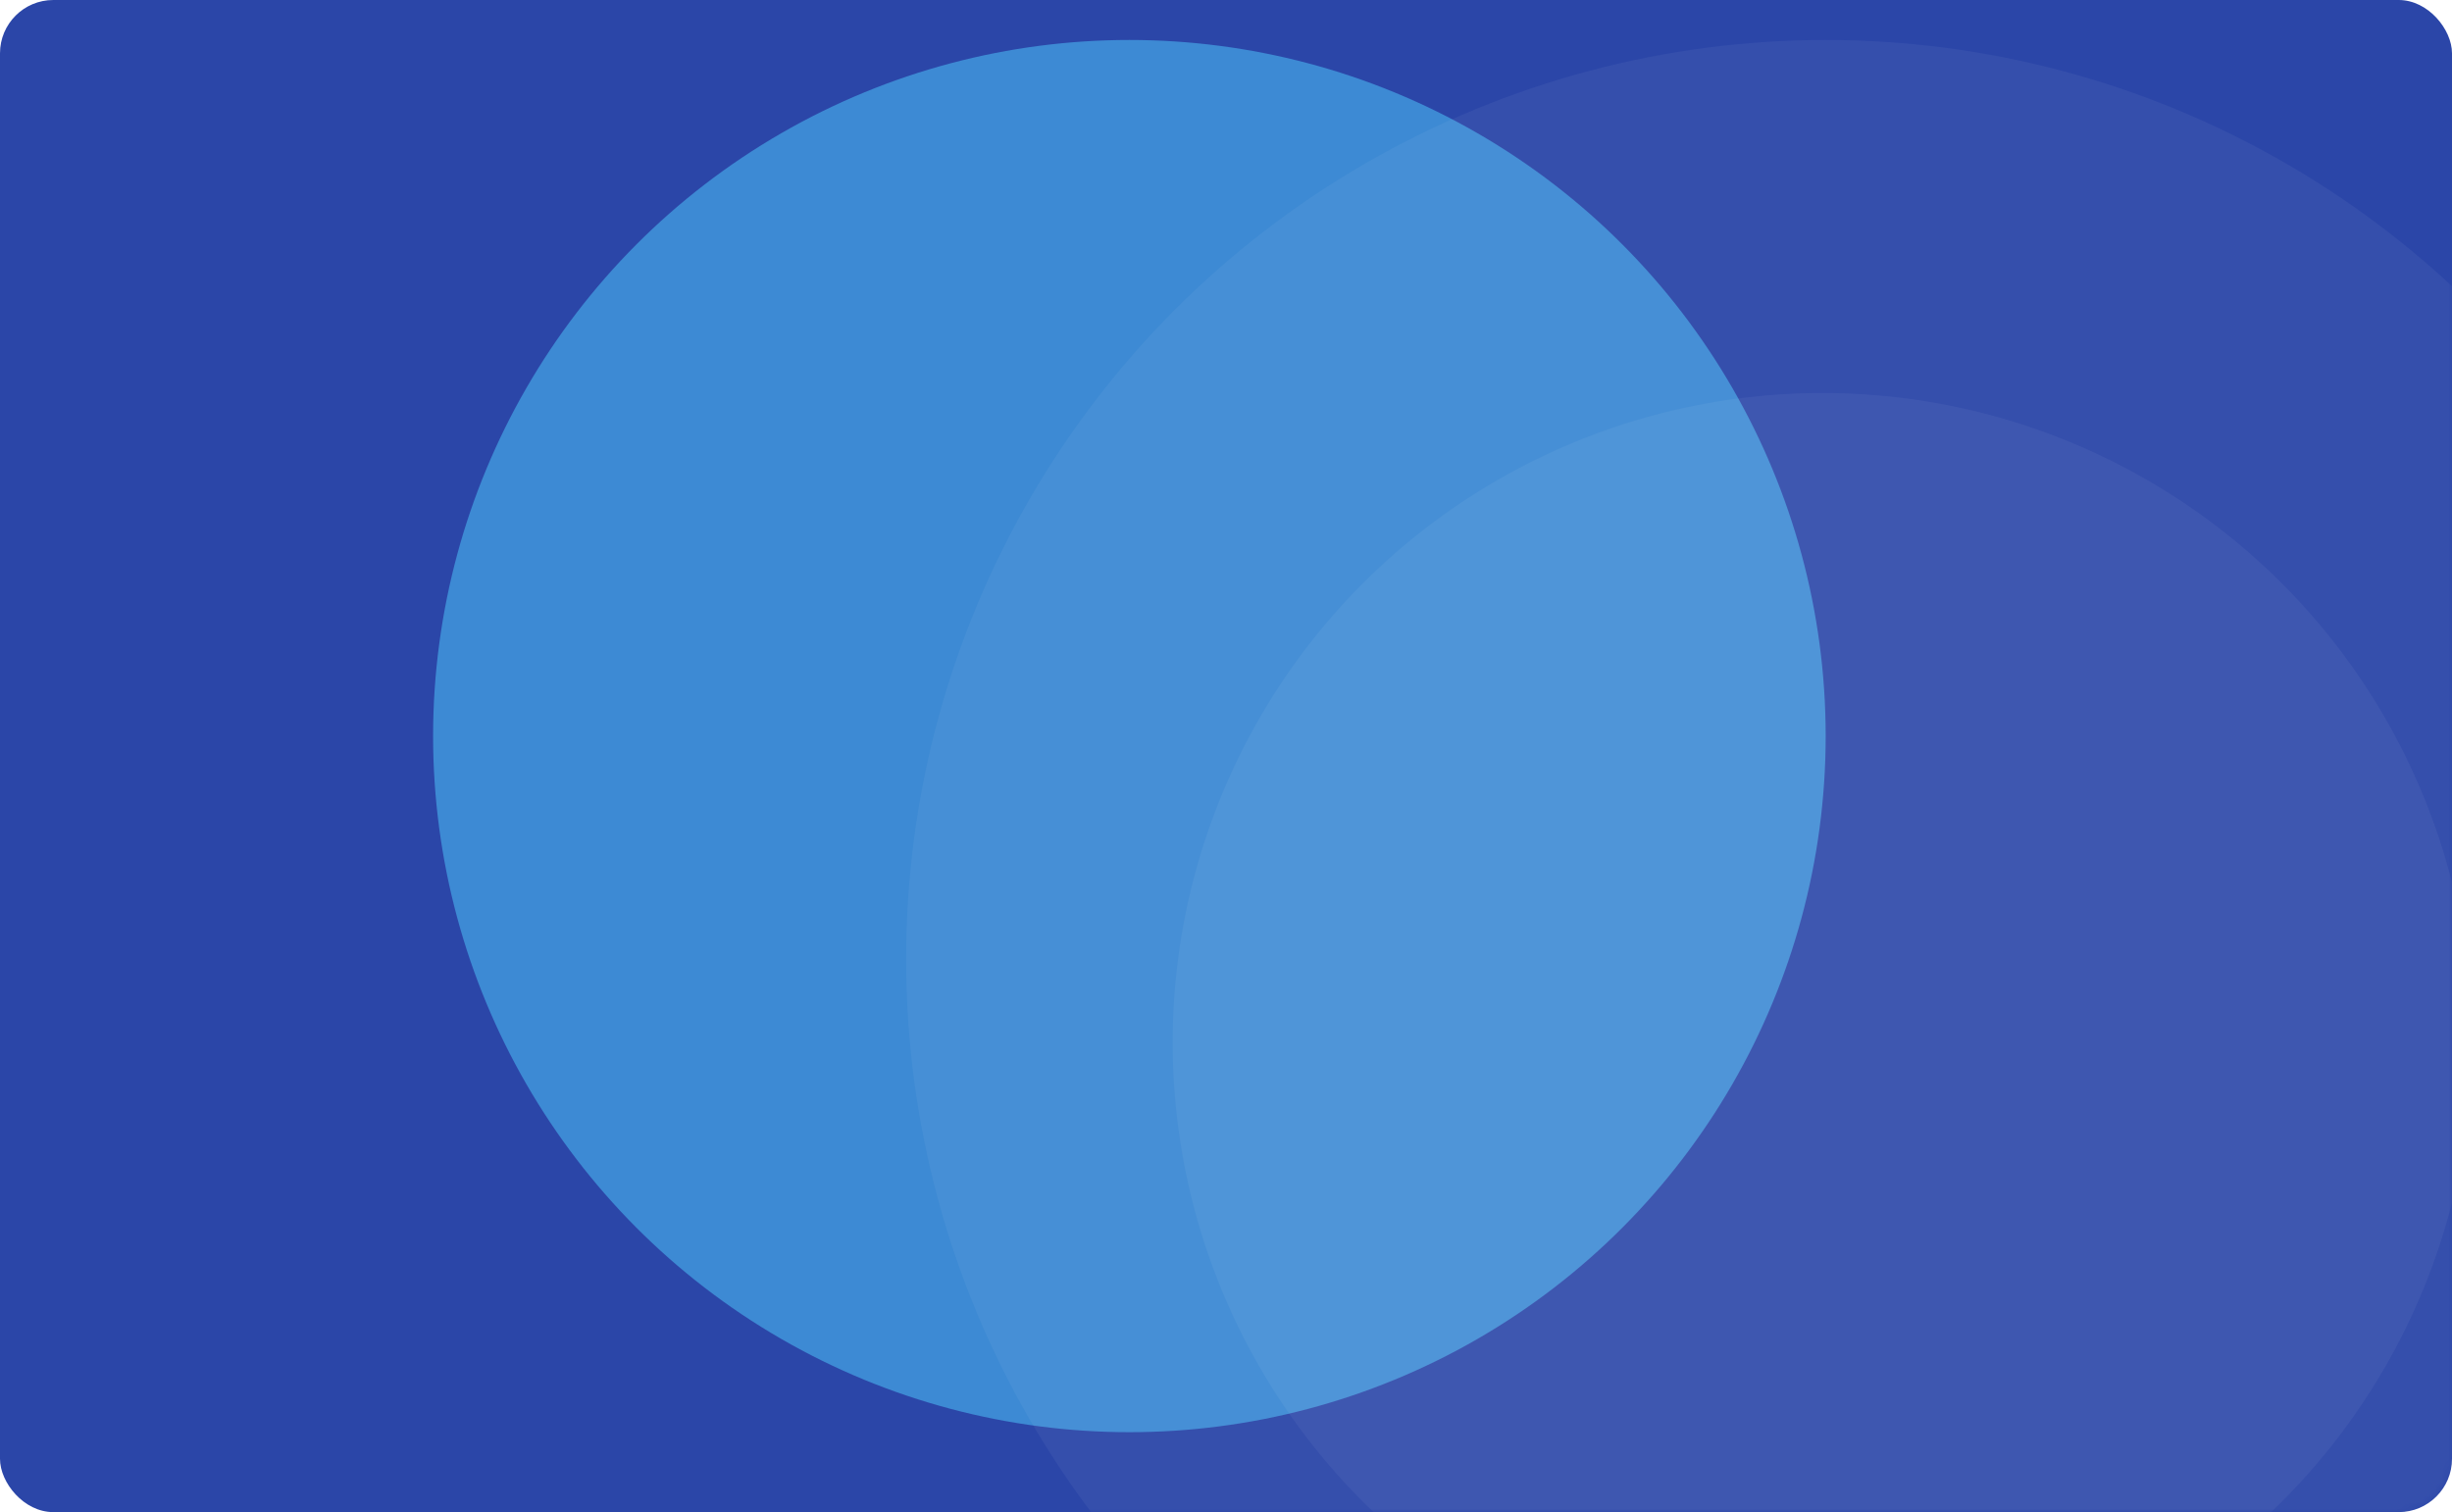 <svg width="368" height="227" viewBox="0 0 368 227" fill="none" xmlns="http://www.w3.org/2000/svg">
<rect width="368" height="227" rx="8" fill="#2B46A8"/>
<mask id="mask0_192_5218" style="mask-type:alpha" maskUnits="userSpaceOnUse" x="0" y="0" width="368" height="227">
<rect width="368" height="227" rx="8" fill="white"/>
</mask>
<g mask="url(#mask0_192_5218)">
<g opacity="0.5" filter="url(#filter0_f_192_5218)">
<circle cx="169.5" cy="110.5" r="104.5" fill="#4FCDFF"/>
</g>
<circle opacity="0.05" cx="274" cy="144" r="138" fill="white"/>
<circle opacity="0.05" cx="273.5" cy="156.5" r="97.5" fill="white"/>
</g>
<defs>
<filter id="filter0_f_192_5218" x="-70.914" y="-129.914" width="480.828" height="480.828" filterUnits="userSpaceOnUse" color-interpolation-filters="sRGB">
<feFlood flood-opacity="0" result="BackgroundImageFix"/>
<feBlend mode="normal" in="SourceGraphic" in2="BackgroundImageFix" result="shape"/>
<feGaussianBlur stdDeviation="67.957" result="effect1_foregroundBlur_192_5218"/>
</filter>
</defs>
</svg>

